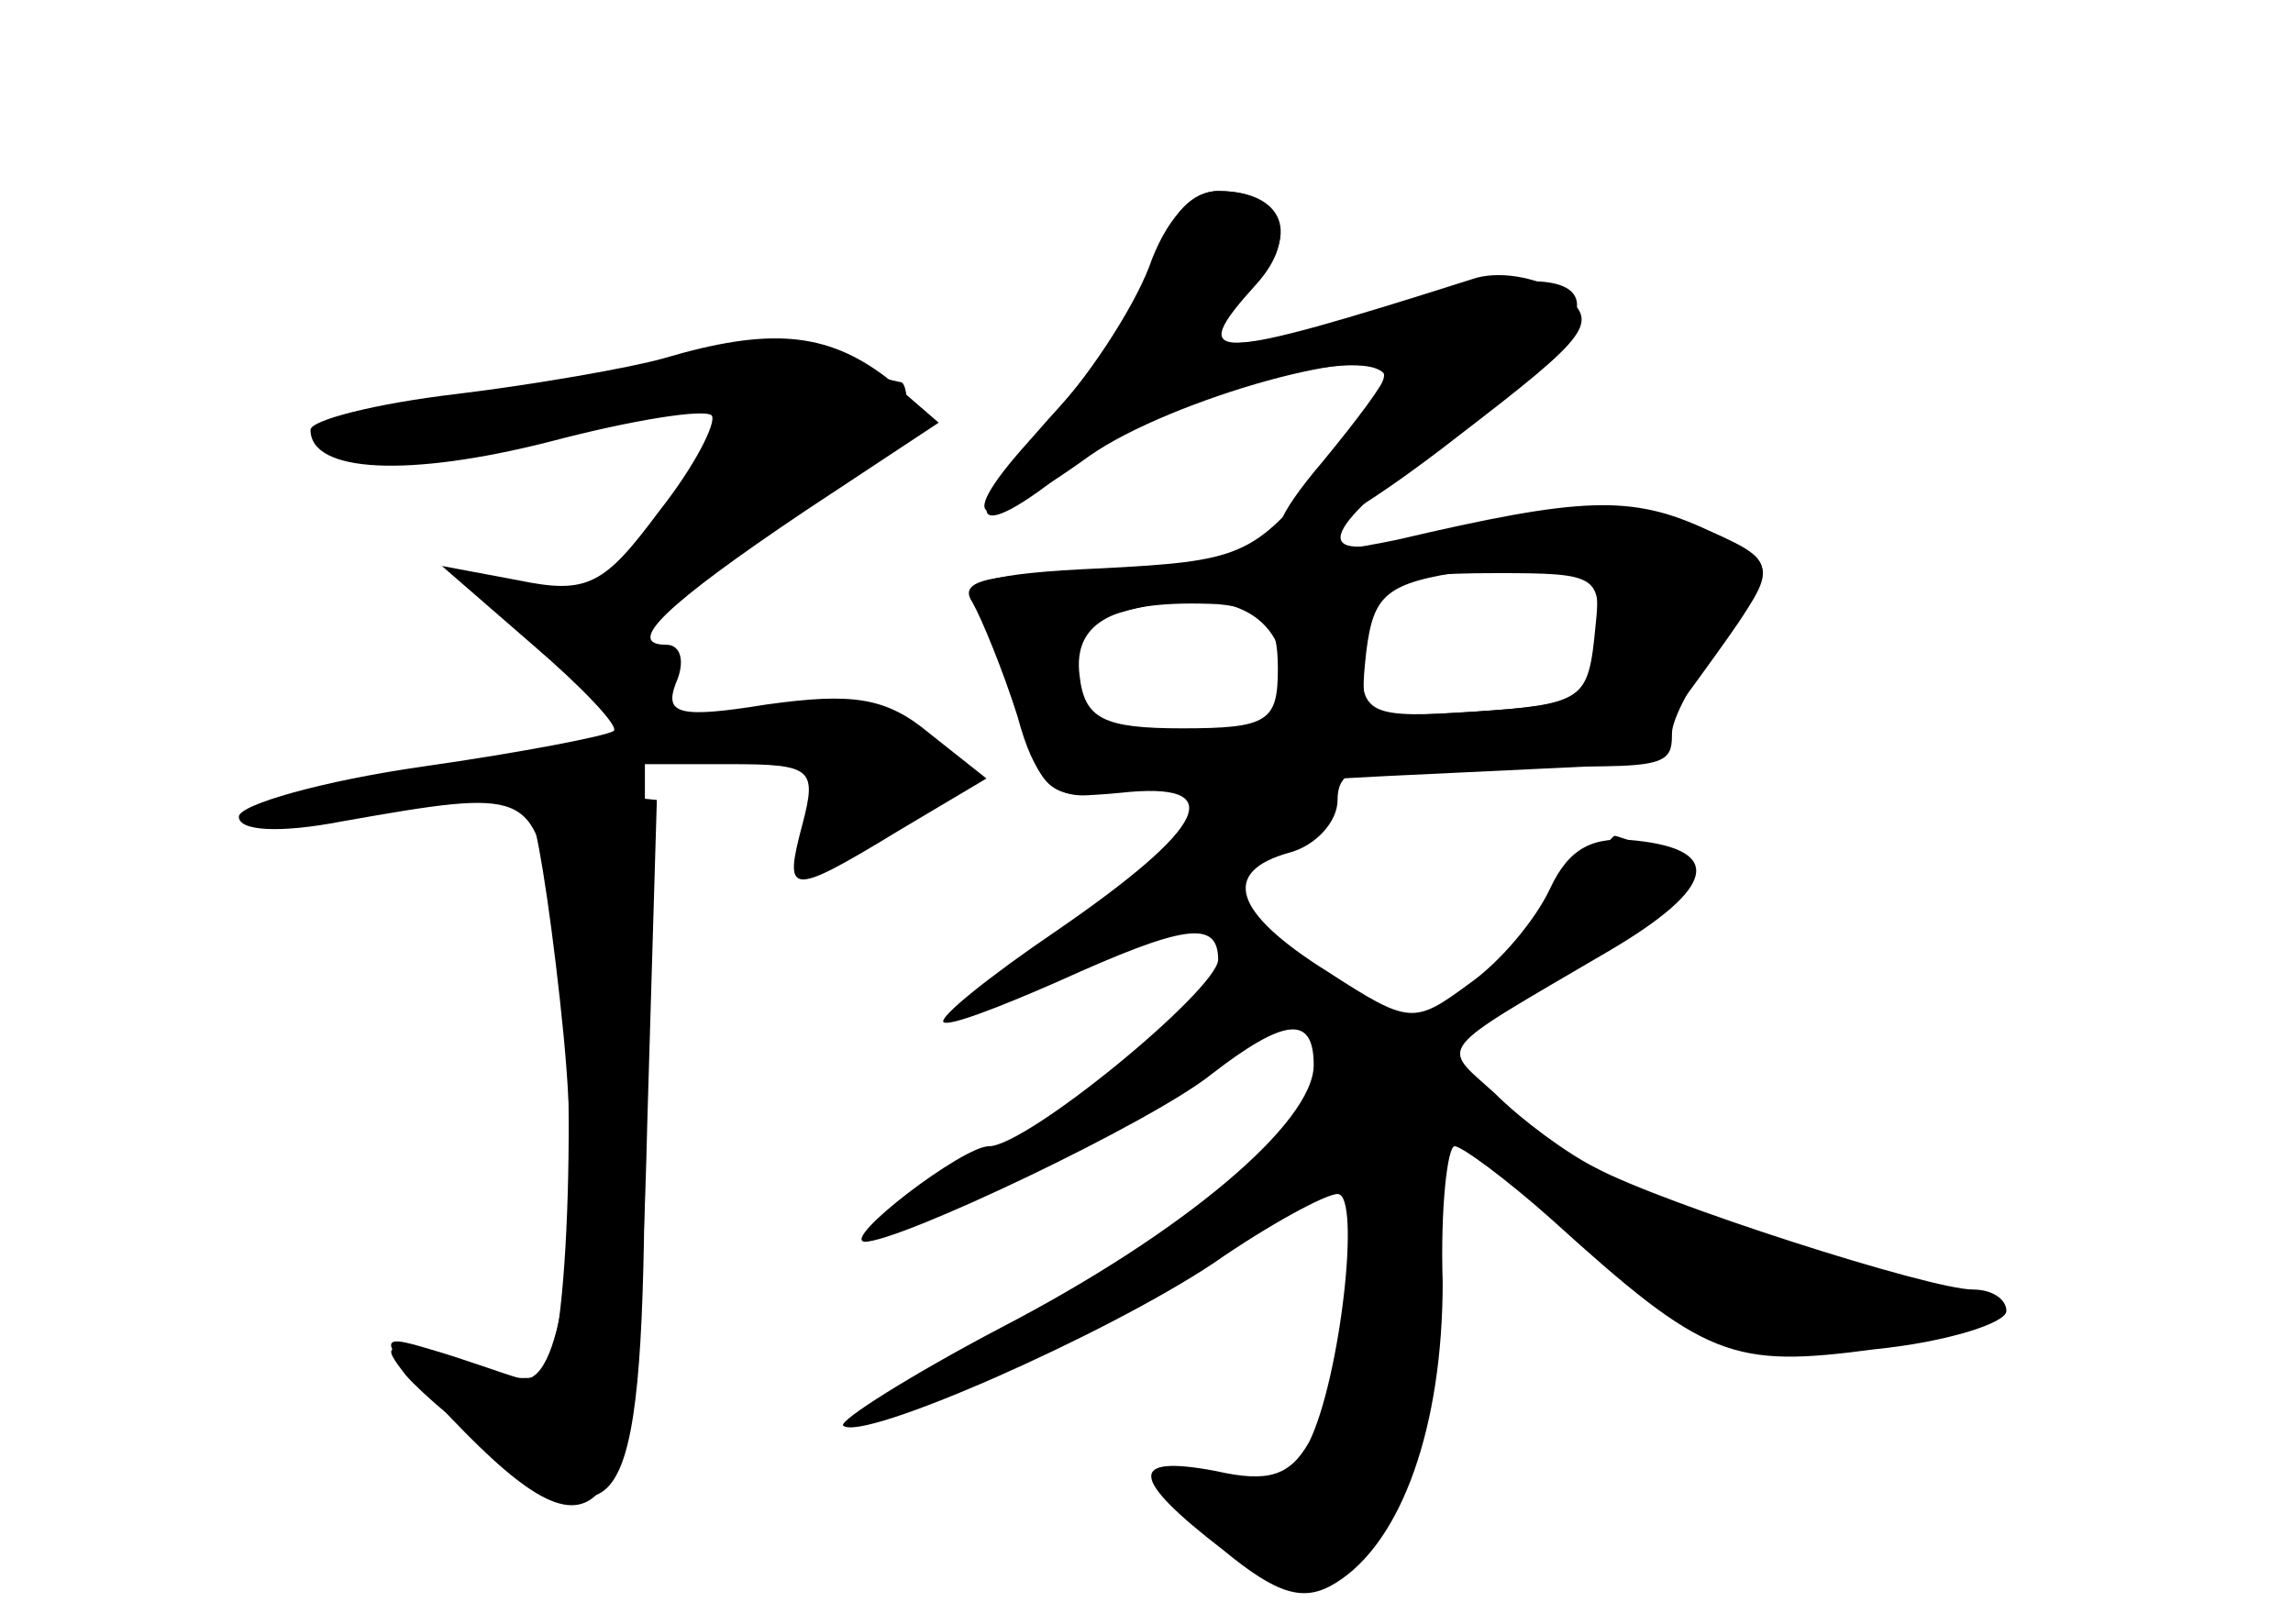 <?xml version="1.0" standalone="no"?>
<!DOCTYPE svg PUBLIC "-//W3C//DTD SVG 20010904//EN"
 "http://www.w3.org/TR/2001/REC-SVG-20010904/DTD/svg10.dtd">
<svg version="1.0" xmlns="http://www.w3.org/2000/svg"
 width="96pt" height="68pt" viewBox="0 0 96 68"
 preserveAspectRatio="xMidYMid meet">
<g transform="translate(0,68) scale(0.1,-0.1)" fill="#000000" stroke="none">
<g id="part-0" class="char-part">
  <path d="M486 575 c-4 -14 -23 -44 -43 -66 -43 -47 -39 -61 7 -23 28 24 116
50 129 38 3 -2 -9 -21 -26 -42 -28 -35 -34 -37 -92 -40 -47 -2 -60 -6 -53 -15
6 -7 14 -28 19 -47 9 -32 12 -35 42 -32 46 5 37 -14 -27 -58 -28 -19 -49 -36
-47 -38 2 -2 23 6 48 17 53 24 67 26 67 9 -1 -13 -80 -78 -96 -78 -11 0 -62
-39 -52 -40 15 0 120 50 145 70 31 24 43 25 43 4 0 -24 -54 -70 -131 -110 -38
-20 -68 -39 -66 -41 8 -7 110 38 155 68 23 16 47 29 52 29 10 0 1 -78 -12
-104 -8 -14 -17 -17 -39 -12 -37 7 -36 -3 3 -33 23 -19 34 -22 47 -14 28 17
45 66 45 126 -1 31 2 57 5 57 3 0 22 -14 41 -31 64 -58 75 -62 135 -54 30 3
55 11 55 16 0 5 -6 9 -14 9 -18 0 -130 36 -158 51 -12 6 -31 20 -42 31 -23 21
-27 16 48 60 44 26 48 42 11 46 -18 2 -28 -3 -36 -20 -6 -13 -21 -31 -34 -40
-23 -17 -25 -17 -59 5 -40 25 -45 42 -16 50 11 3 20 13 20 22 0 14 10 16 58
15 79 -2 82 -2 82 13 0 6 9 23 20 37 26 33 25 35 -10 50 -27 11 -59 10 -127
-7 -37 -8 -26 9 27 47 79 56 63 79 -35 49 -66 -20 -86 -16 -54 10 24 19 19 41
-11 41 -11 0 -20 -10 -24 -25z m182 -162 c-3 -26 -7 -28 -50 -31 -45 -3 -48
-1 -48 21 0 33 7 37 57 37 42 0 44 -1 41 -27z m-133 -13 c0 -22 -4 -25 -40
-25 -33 0 -41 4 -43 22 -3 23 15 32 58 30 20 -2 25 -7 25 -27z"/>
  <path d="M278 530 c-14 -4 -54 -11 -87 -15 -34 -4 -61 -11 -61 -15 0 -18 41
-20 100 -5 34 9 65 14 68 11 2 -3 -7 -21 -22 -40 -23 -31 -30 -35 -59 -29
l-32 6 38 -33 c21 -18 36 -34 34 -36 -2 -2 -38 -9 -80 -15 -42 -6 -77 -16 -77
-21 0 -6 17 -7 43 -2 79 14 80 13 89 -36 10 -50 7 -185 -4 -195 -4 -4 -21 -2
-39 4 -28 9 -30 9 -19 -5 7 -8 26 -24 42 -35 51 -37 58 -18 58 147 l0 144 36
0 c34 0 36 -2 30 -25 -8 -30 -6 -31 40 -3 l37 22 -24 19 c-18 15 -32 17 -68
12 -37 -6 -43 -4 -38 9 4 9 2 16 -4 16 -18 0 0 17 58 56 l56 37 -22 19 c-25
19 -49 21 -93 8z"/>
</g>
<g id="part-1" class="char-part">
  <path d="M270 524 c-25 -7 -64 -13 -87 -13 -24 -1 -43 -5 -43 -11 0 -13 33
-13 104 1 31 7 59 9 63 5 4 -3 -6 -19 -20 -34 -15 -16 -27 -31 -27 -35 0 -14
27 -6 44 12 10 11 31 25 47 31 16 7 29 19 29 26 0 8 -1 14 -3 14 -1 0 -16 4
-32 8 -18 5 -48 3 -75 -4z"/>
</g>
<g id="part-2" class="char-part">
  <path d="M223 336 c3 -8 9 -49 13 -90 8 -84 -1 -150 -19 -143 -7 2 -23 8 -37
12 -23 7 -23 5 9 -29 65 -68 78 -48 82 124 l4 135 -29 3 c-23 3 -27 0 -23 -12z"/>
</g>
<g id="part-3" class="char-part">
  <path d="M481 568 c-7 -18 -26 -47 -43 -65 -41 -43 -32 -50 18 -14 34 24 124
49 124 34 0 -3 -12 -19 -26 -36 -41 -48 -12 -43 56 10 56 43 60 48 44 60 -10
7 -27 10 -38 6 -110 -35 -120 -35 -90 -2 18 20 11 39 -16 39 -11 0 -22 -12
-29 -32z"/>
</g>
<g id="part-4" class="char-part">
  <path d="M585 454 c-33 -7 -88 -13 -123 -14 -48 0 -61 -3 -55 -12 4 -7 13 -29
19 -48 7 -26 15 -34 30 -33 10 2 66 5 124 8 l105 5 27 37 c34 47 34 47 3 61
-32 15 -53 14 -130 -4z m83 -36 c-3 -32 -5 -33 -51 -36 -48 -3 -48 -3 -45 25
3 24 8 29 43 34 22 3 44 7 48 8 5 0 7 -14 5 -31z m-130 -20 c3 -27 1 -28 -38
-28 -33 0 -42 4 -49 23 -7 18 -4 23 13 29 44 14 71 5 74 -24z"/>
</g>
<g id="part-5" class="char-part">
  <path d="M650 298 c-19 -25 -20 -30 -6 -25 10 4 20 7 22 7 3 0 2 5 -2 12 -5 7
-2 9 7 6 8 -3 20 0 26 7 10 10 9 14 -3 19 -9 3 -17 6 -18 6 -1 0 -13 -14 -26
-32z"/>
  <path d="M628 203 c28 -40 49 -56 62 -48 19 12 11 27 -11 20 -13 -4 -19 -3
-16 2 4 6 -8 20 -25 33 l-32 23 22 -30z"/>
  <path d="M699 154 c-7 -8 -9 -17 -6 -20 11 -11 117 -15 117 -4 0 5 -11 10 -24
10 -14 0 -27 4 -30 9 -10 16 -45 19 -57 5z"/>
</g>
</g>
</svg>